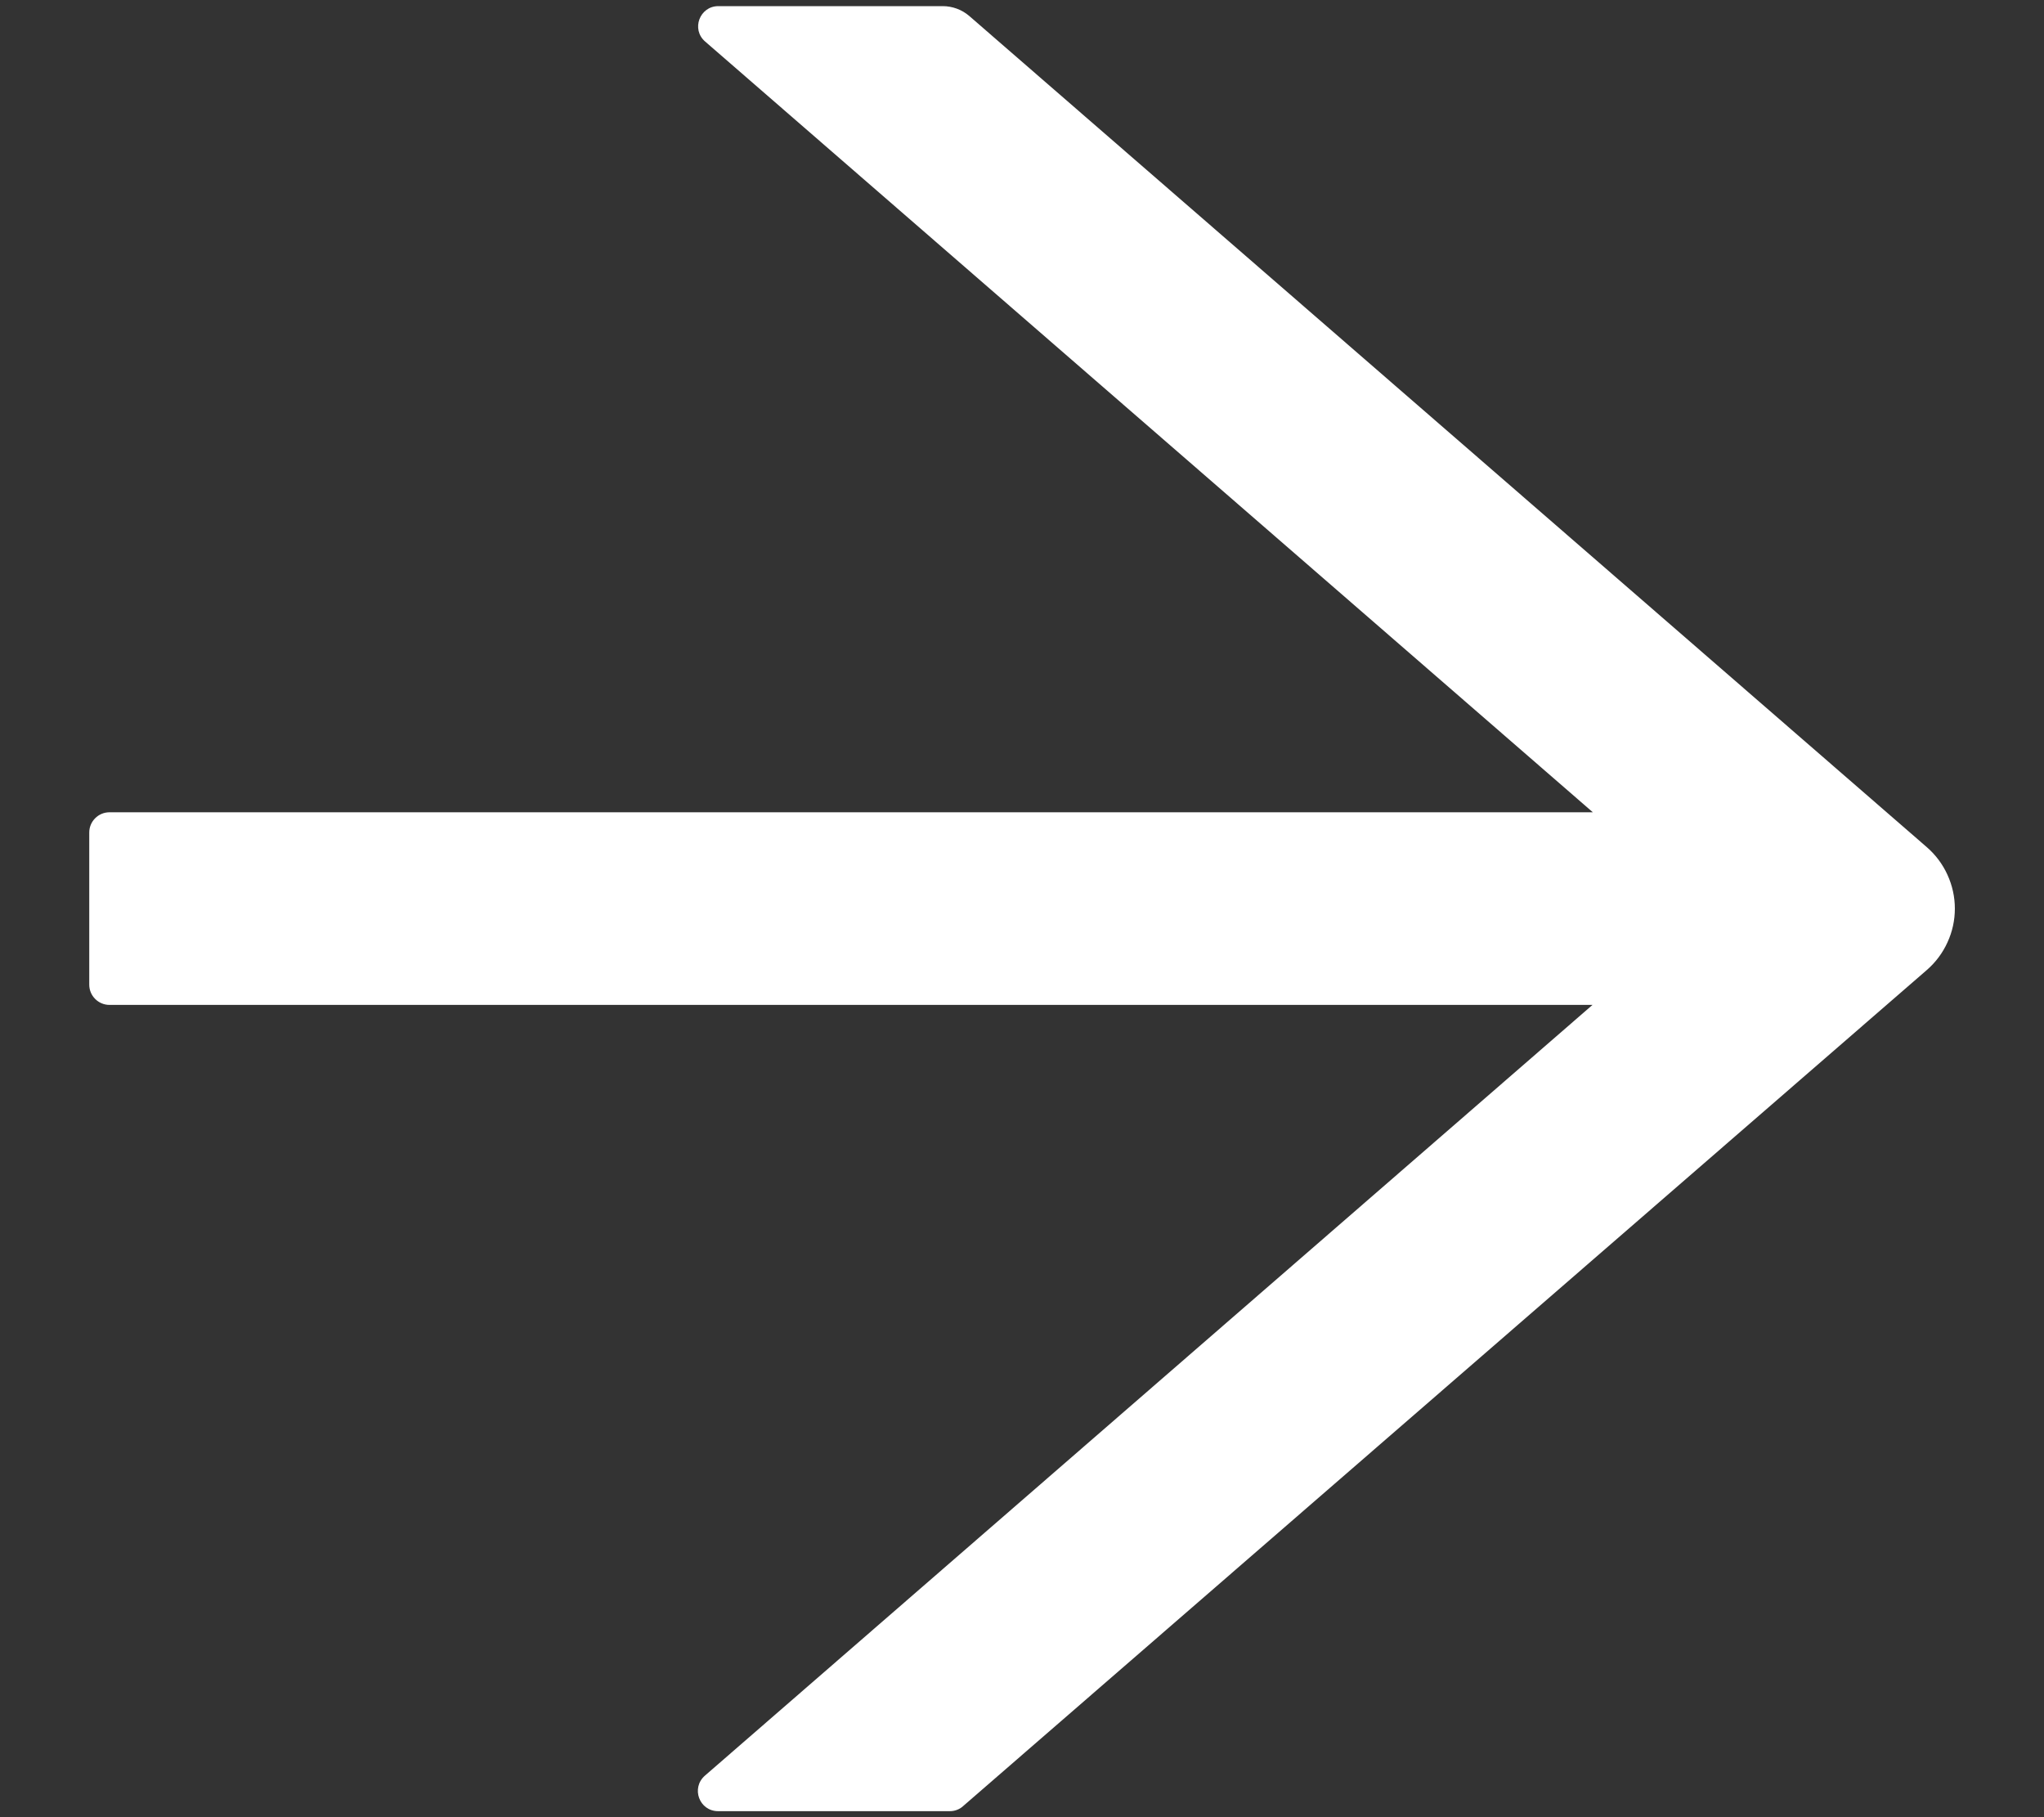 <svg width="18" height="16" viewBox="0 0 18 16" fill="none" xmlns="http://www.w3.org/2000/svg">
<rect x="0" y="0" width="18" height="16" fill="#333333" stroke="none"/>
<path d="M16.969 7.46L8.536 0.141C8.471 0.085 8.388 0.054 8.301 0.054H6.326C6.161 0.054 6.085 0.259 6.21 0.366L14.027 7.152H0.964C0.866 7.152 0.786 7.232 0.786 7.33V8.67C0.786 8.768 0.866 8.848 0.964 8.848H14.024L6.208 15.634C6.083 15.743 6.158 15.947 6.324 15.947H8.366C8.408 15.947 8.451 15.931 8.482 15.902L16.969 8.54C17.046 8.473 17.108 8.39 17.15 8.297C17.193 8.204 17.215 8.103 17.215 8C17.215 7.898 17.193 7.797 17.15 7.703C17.108 7.61 17.046 7.527 16.969 7.46Z" fill="white"/>
</svg>
